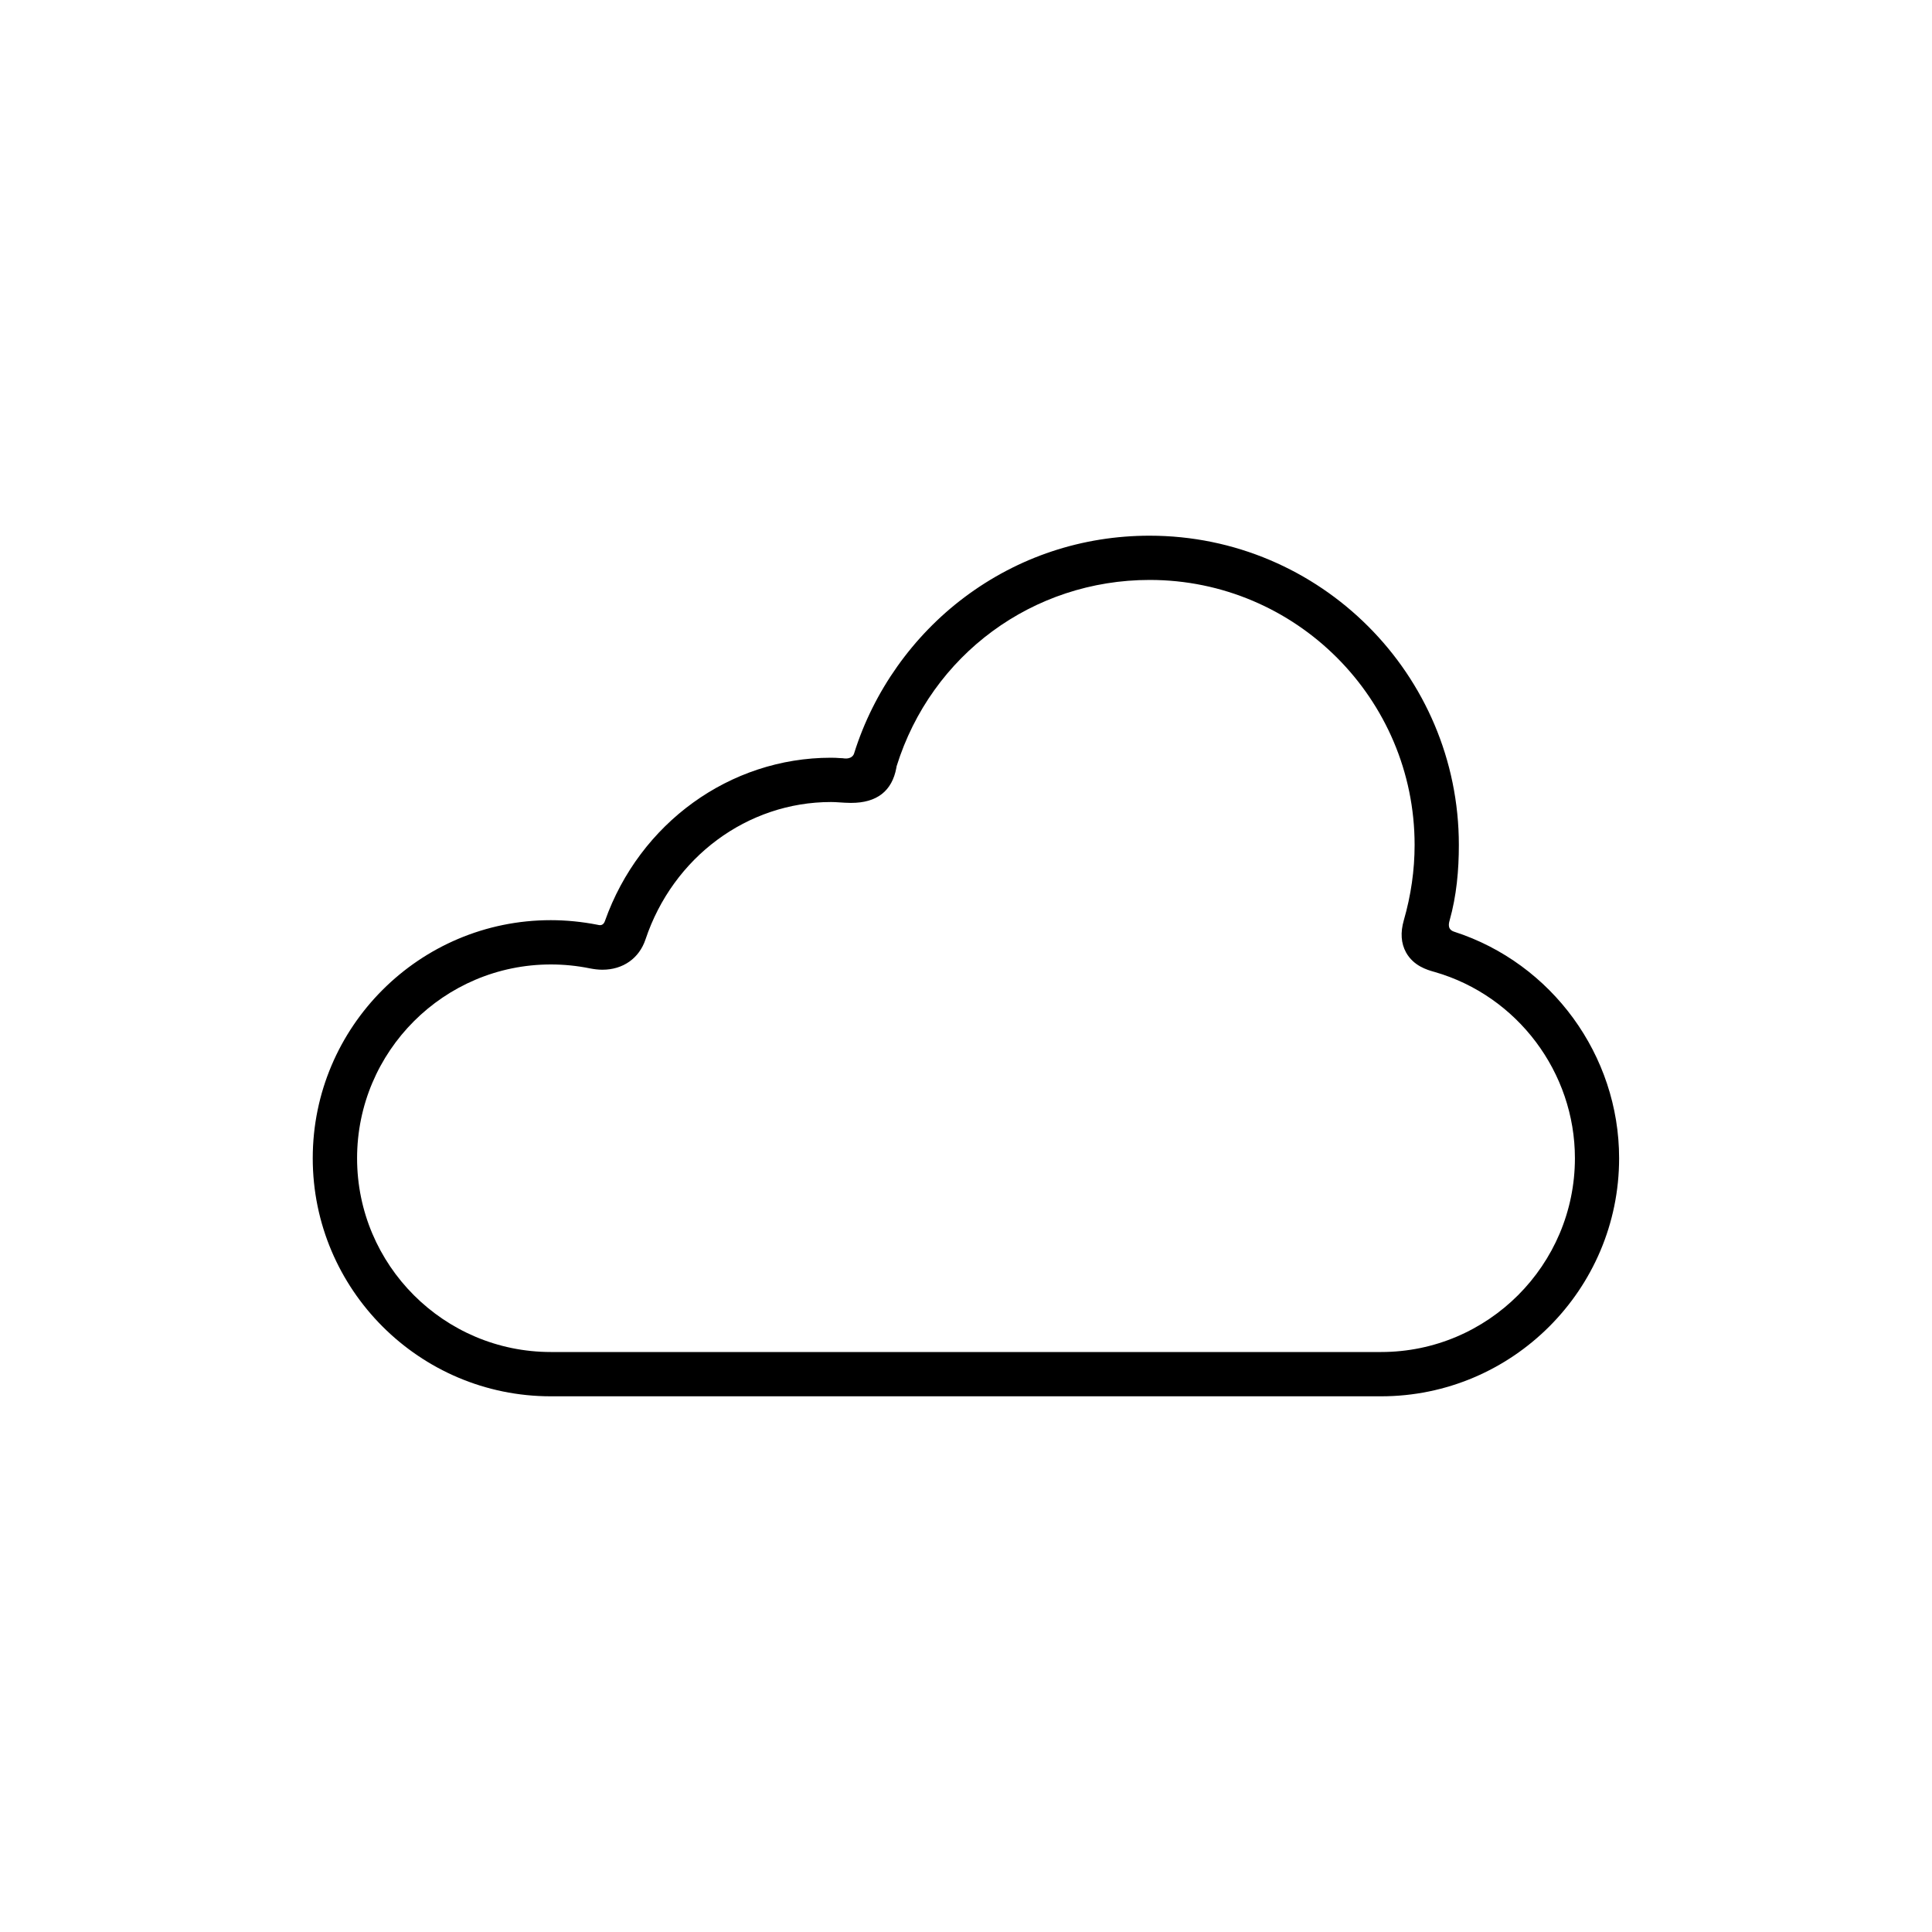 <?xml version="1.0" encoding="utf-8"?>
<!-- Generator: Adobe Illustrator 19.0.0, SVG Export Plug-In . SVG Version: 6.00 Build 0)  -->
<svg version="1.1" id="Livello_1" xmlns="http://www.w3.org/2000/svg" xmlns:xlink="http://www.w3.org/1999/xlink" x="0px" y="0px"
	 viewBox="0 0 40 40" enable-background="new 0 0 40 40" xml:space="preserve">
<g id="Livello_2_2_">
</g>
<g id="New_Symbol_232">
</g>
<g>
	<path d="M30.012,19.059c0.145-0.514,0.192-1.044,0.192-1.565c0-3.531-2.871-6.403-6.403-6.403c-1.392,0-2.717,0.439-3.829,1.272
		c-1.076,0.806-1.886,1.952-2.286,3.227c-0.01,0.041-0.056,0.139-0.24,0.108c-0.014-0.002-0.032-0.001-0.05-0.002
		c-0.061-0.005-0.124-0.008-0.192-0.008c-2.094,0-3.961,1.355-4.679,3.379c-0.01,0.03-0.042,0.103-0.128,0.085
		c-0.01-0.002-0.019-0.003-0.028-0.006c-0.318-0.062-0.643-0.095-0.966-0.095c-2.719,0-4.928,2.21-4.928,4.929
		c0,2.718,2.21,4.929,4.928,4.929h17.191c2.716,0,4.928-2.211,4.928-4.929c0-2.131-1.394-4.037-3.412-4.689
		C30.062,19.274,29.959,19.239,30.012,19.059z M28.595,27.992H11.405c-2.214,0-4.012-1.8-4.012-4.012
		c0-2.212,1.798-4.012,4.012-4.012c0.272,0,0.542,0.027,0.807,0.081c0.088,0.017,0.174,0.028,0.26,0.028
		c0.427,0,0.762-0.236,0.893-0.629c0.568-1.7,2.108-2.843,3.84-2.843c0.054,0,0.115,0.003,0.182,0.008
		c0.07,0.005,0.142,0.009,0.222,0.01h0.014c0.531,0,0.846-0.245,0.935-0.726c0.003-0.015,0.006-0.028,0.006-0.035
		c0.72-2.307,2.822-3.855,5.239-3.855c3.025,0,5.485,2.461,5.485,5.487c0,0.52-0.075,1.044-0.224,1.561
		c-0.072,0.251-0.058,0.474,0.047,0.665c0.158,0.282,0.441,0.36,0.575,0.399l0.022,0.006c1.707,0.493,2.899,2.077,2.899,3.855
		C32.606,26.192,30.806,27.992,28.595,27.992z"/>
</g>
</svg>

